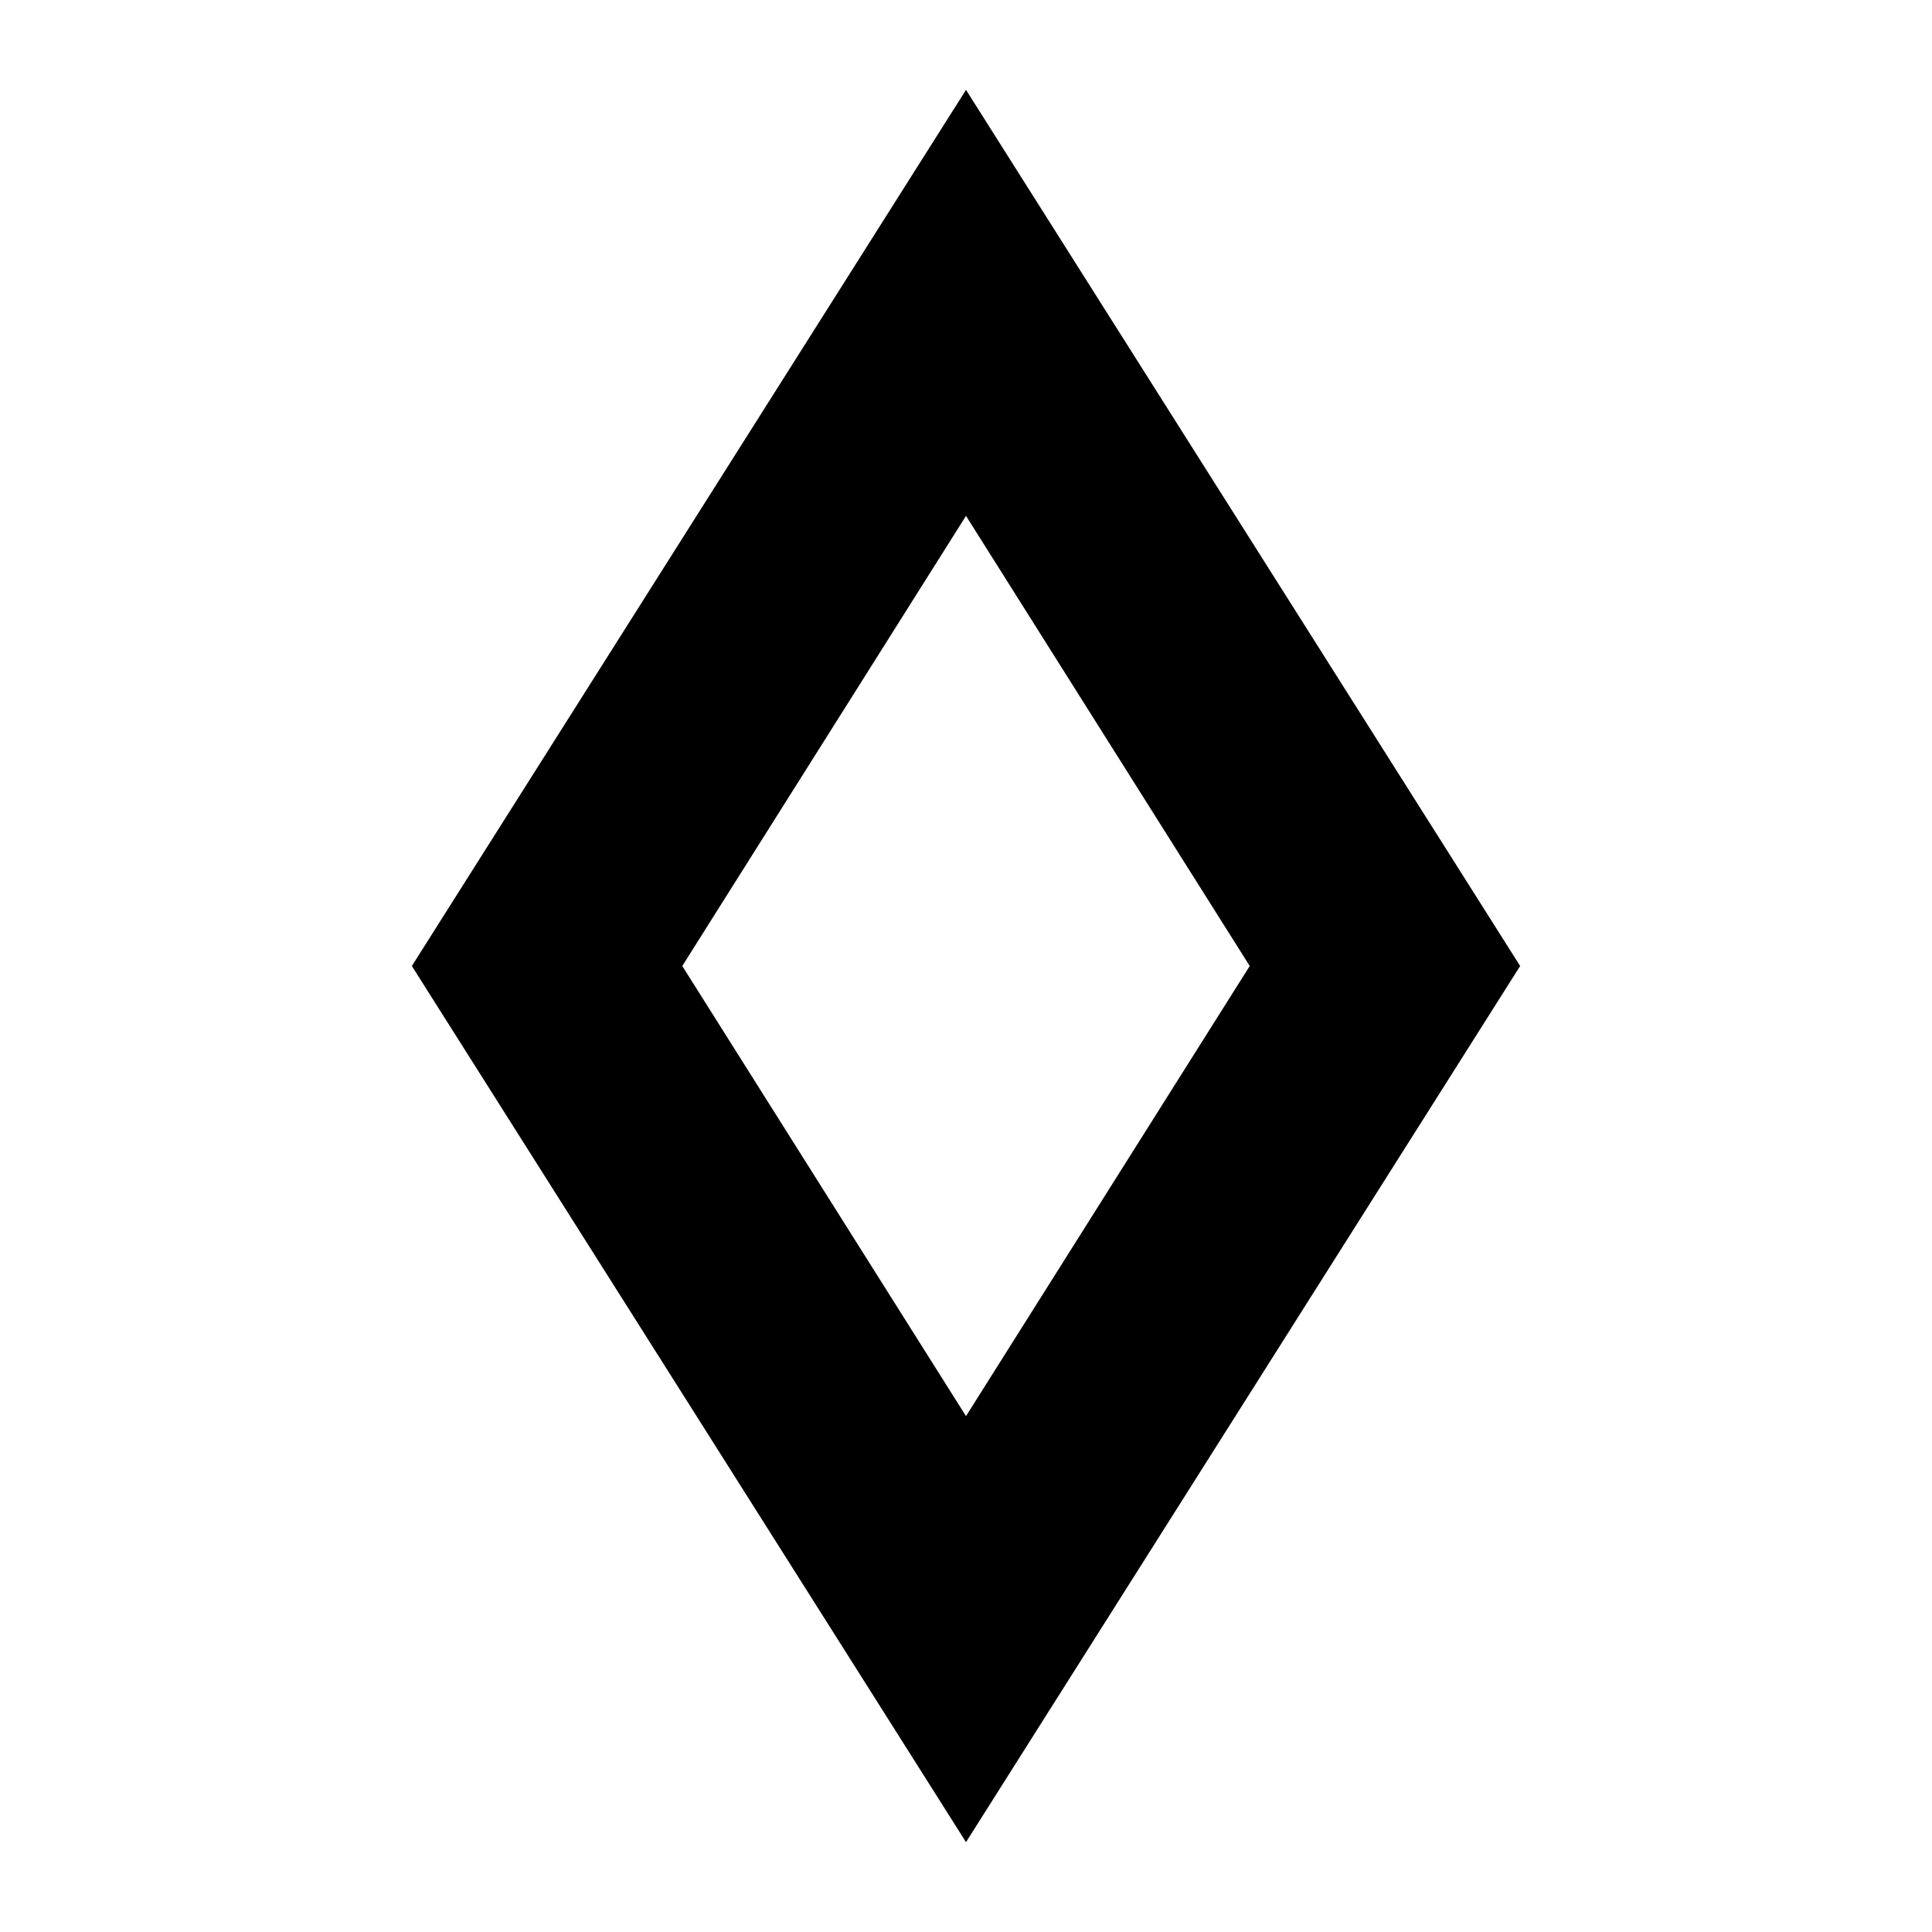 <svg xmlns="http://www.w3.org/2000/svg" height="24" viewBox="0 -960 960 960" width="24"><path d="M480-44.65 204.65-480 480-915.35 755.35-480 480-44.65Zm0-211.68L620.98-480 480-703.67 339.02-480 480-256.33ZM480-480Z"/></svg>